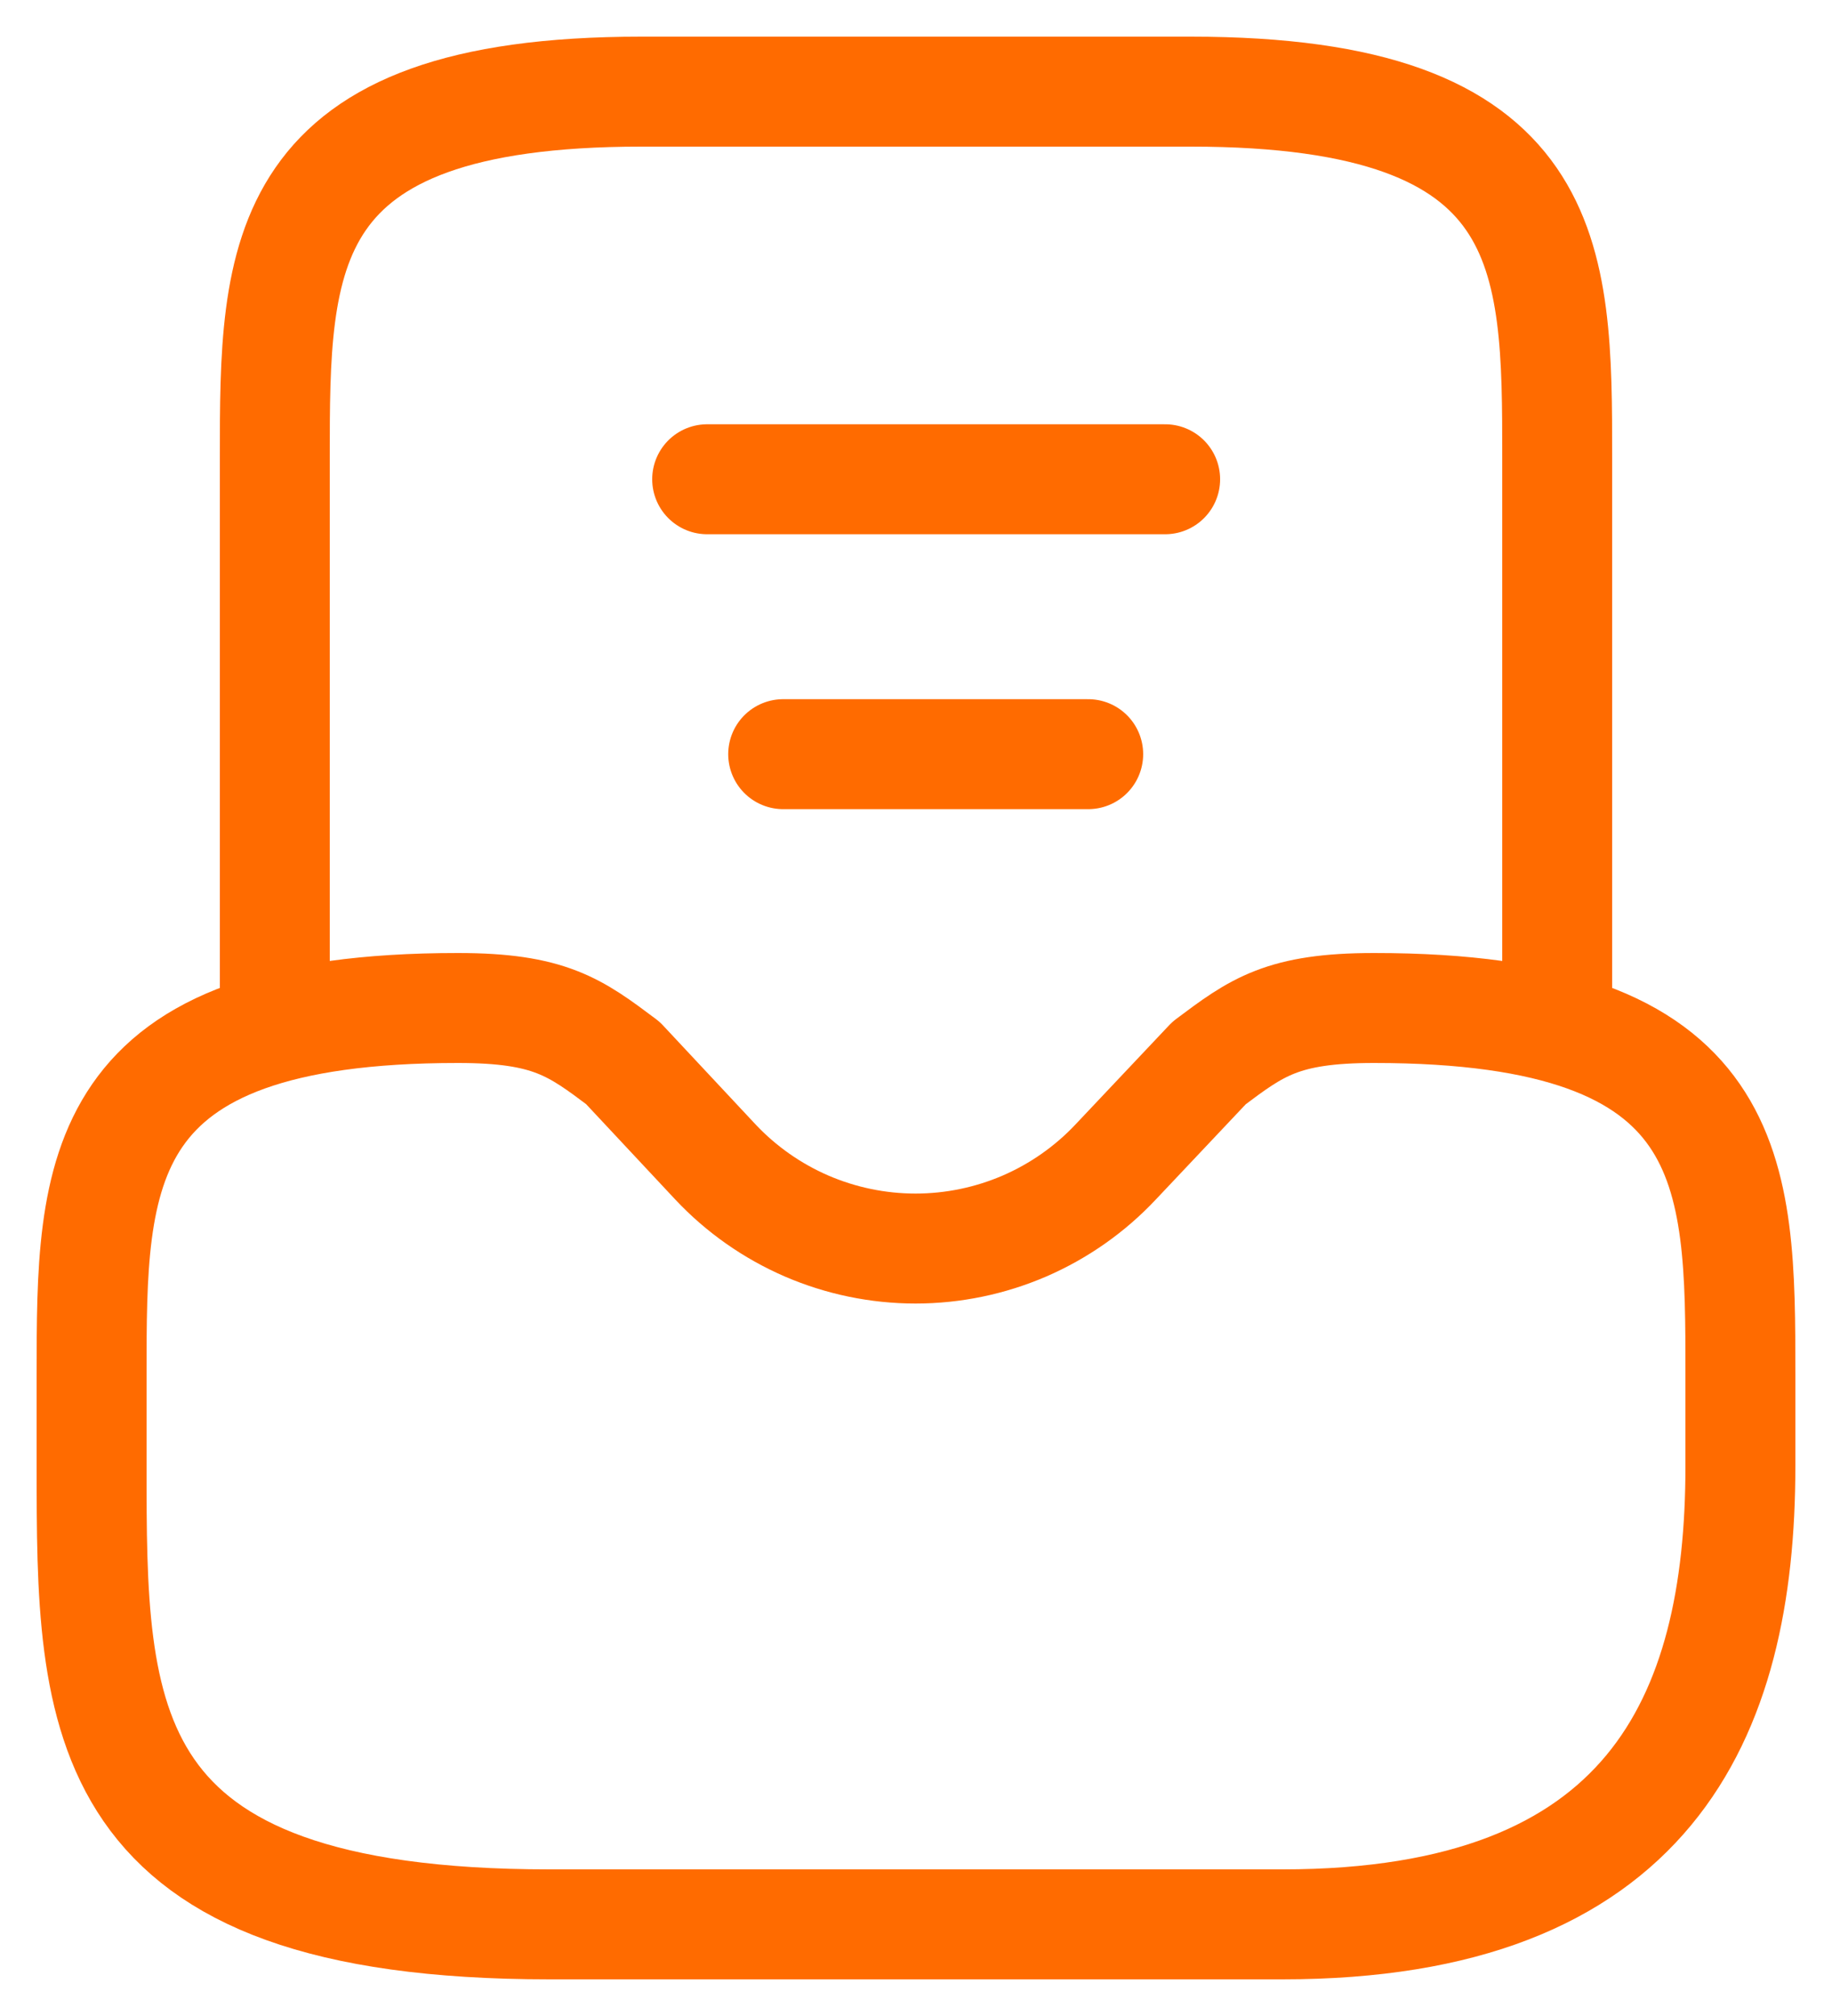 <svg width="20" height="22" viewBox="0 0 20 22" fill="none" xmlns="http://www.w3.org/2000/svg">
<path d="M17 11V5C17 2.79 17 1 13 1H7C3 1 3 2.79 3 5V11M5 11C1 11 1 12.79 1 15V16C1 18.76 1 21 6 21H14C18 21 19 18.76 19 16V15C19 12.79 19 11 15 11C14 11 13.72 11.21 13.2 11.6L12.18 12.68C11.9 12.978 11.561 13.216 11.185 13.379C10.809 13.541 10.404 13.625 9.995 13.625C9.586 13.625 9.181 13.541 8.805 13.379C8.429 13.216 8.09 12.978 7.81 12.68L6.8 11.6C6.28 11.21 6 11 5 11Z" stroke="#FF6B00" stroke-width="1.2" stroke-miterlimit="10" stroke-linecap="round" stroke-linejoin="round"/>
<path d="M8.55 8.23H11.88M7.72 5.23H12.72" stroke="#FF6B00" stroke-width="1.2" stroke-linecap="round" stroke-linejoin="round"/>
</svg>
